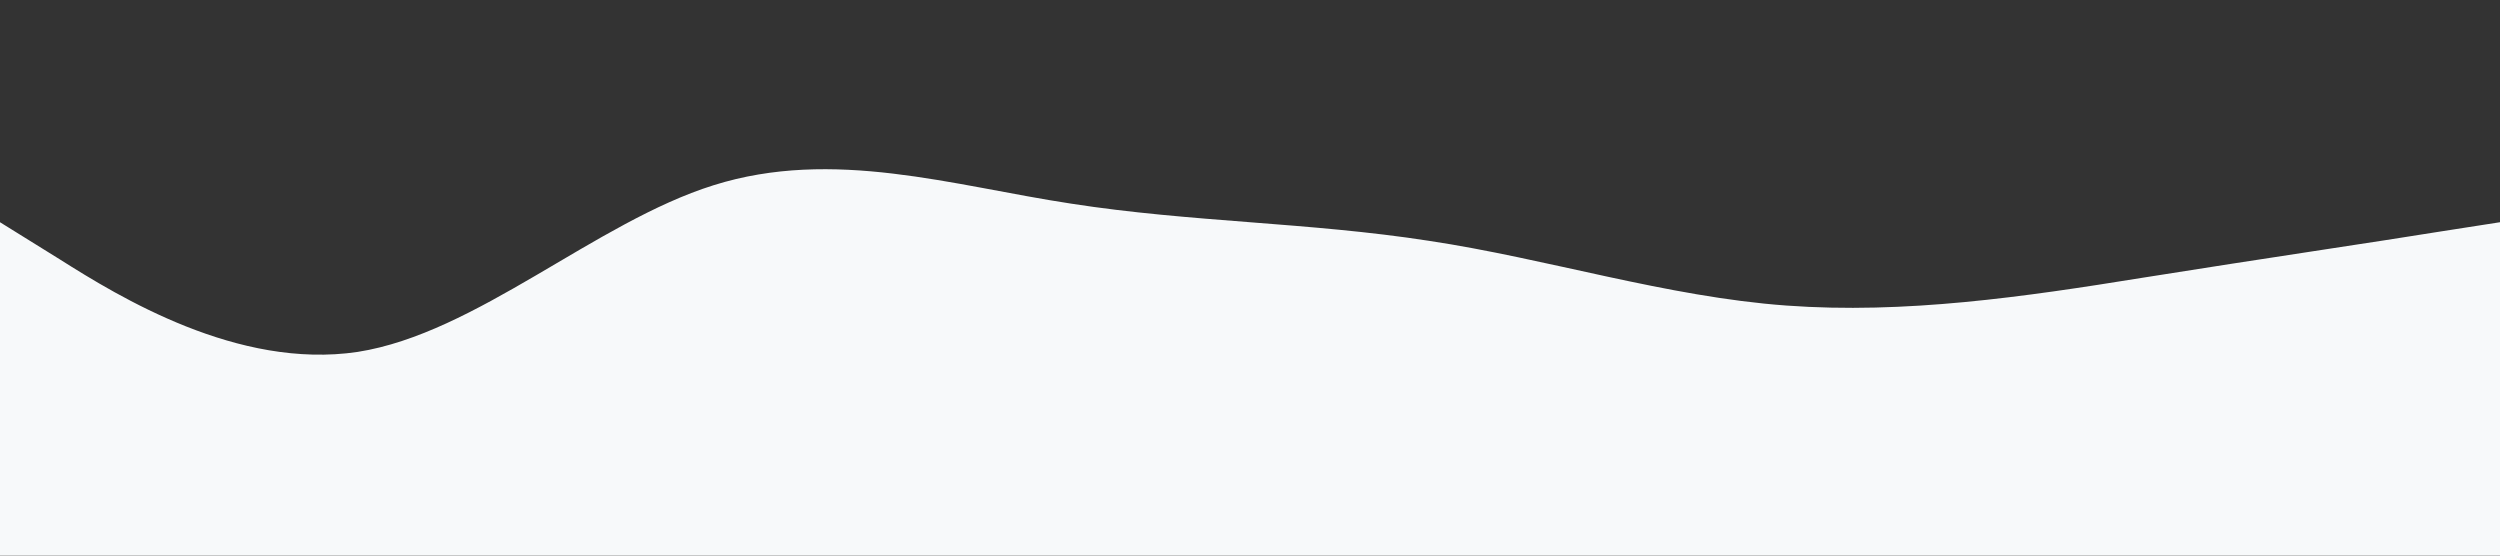 <?xml version="1.0" standalone="no"?><svg xmlns="http://www.w3.org/2000/svg" viewBox="0 0 1440 320"><rect x="0" y="0" width="1440" height="320" fill="#333333" stroke="none"/><path fill="#f7f9fa" fill-opacity="1" d="M0,128L34.3,149.3C68.6,171,137,213,206,202.7C274.3,192,343,128,411,106.7C480,85,549,107,617,117.3C685.7,128,754,128,823,138.7C891.4,149,960,171,1029,176C1097.1,181,1166,171,1234,160C1302.9,149,1371,139,1406,133.3L1440,128L1440,320L1405.7,320C1371.4,320,1303,320,1234,320C1165.7,320,1097,320,1029,320C960,320,891,320,823,320C754.3,320,686,320,617,320C548.6,320,480,320,411,320C342.9,320,274,320,206,320C137.1,320,69,320,34,320L0,320Z"></path></svg>